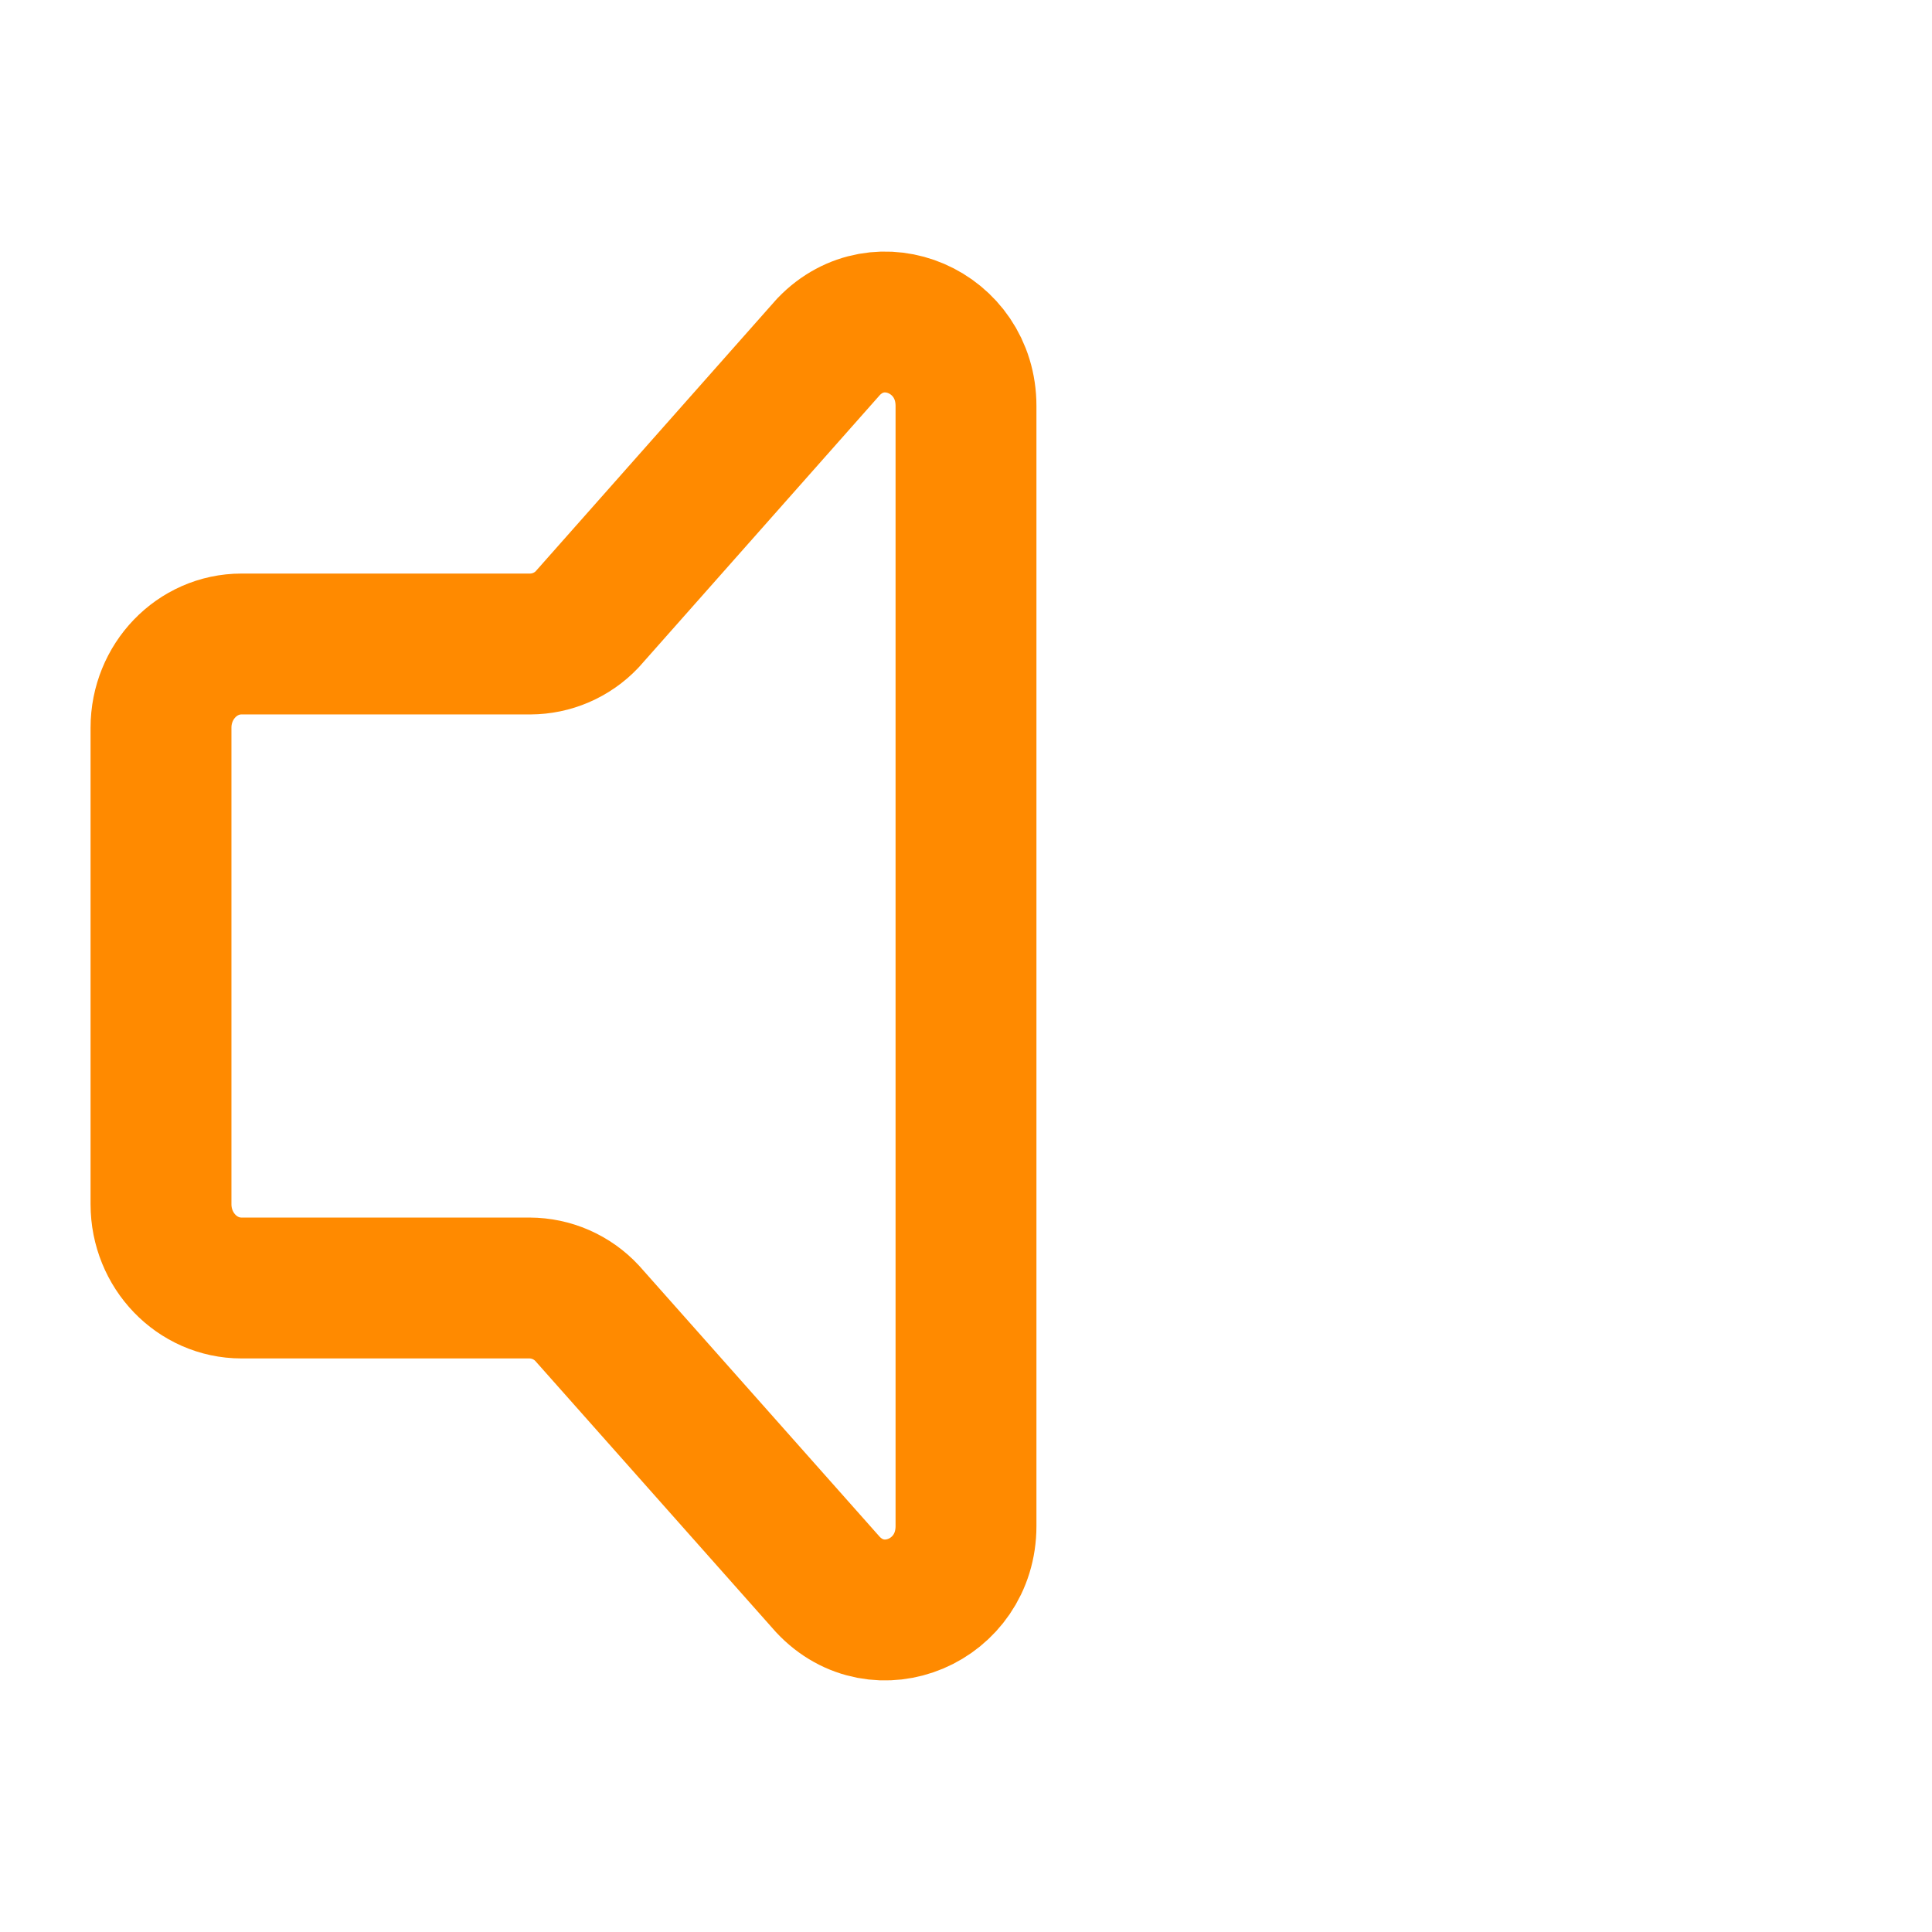 <svg width="48" height="48" viewBox="0 0 48 48" fill="none" xmlns="http://www.w3.org/2000/svg">
<path d="M4 29.918V18.08C4 16.932 4.896 16 6 16H13.172C13.437 15.999 13.698 15.945 13.941 15.84C14.184 15.735 14.404 15.582 14.586 15.39L20.586 8.614C21.846 7.302 24 8.232 24 10.086V37.914C24 39.782 21.82 40.704 20.568 39.366L14.588 32.628C14.405 32.431 14.184 32.273 13.937 32.165C13.691 32.057 13.425 32.001 13.156 32H6C4.896 32 4 31.068 4 29.918Z" stroke="#FF8A00" stroke-width="3.5" stroke-linecap="round" stroke-linejoin="round"/>
</svg>
